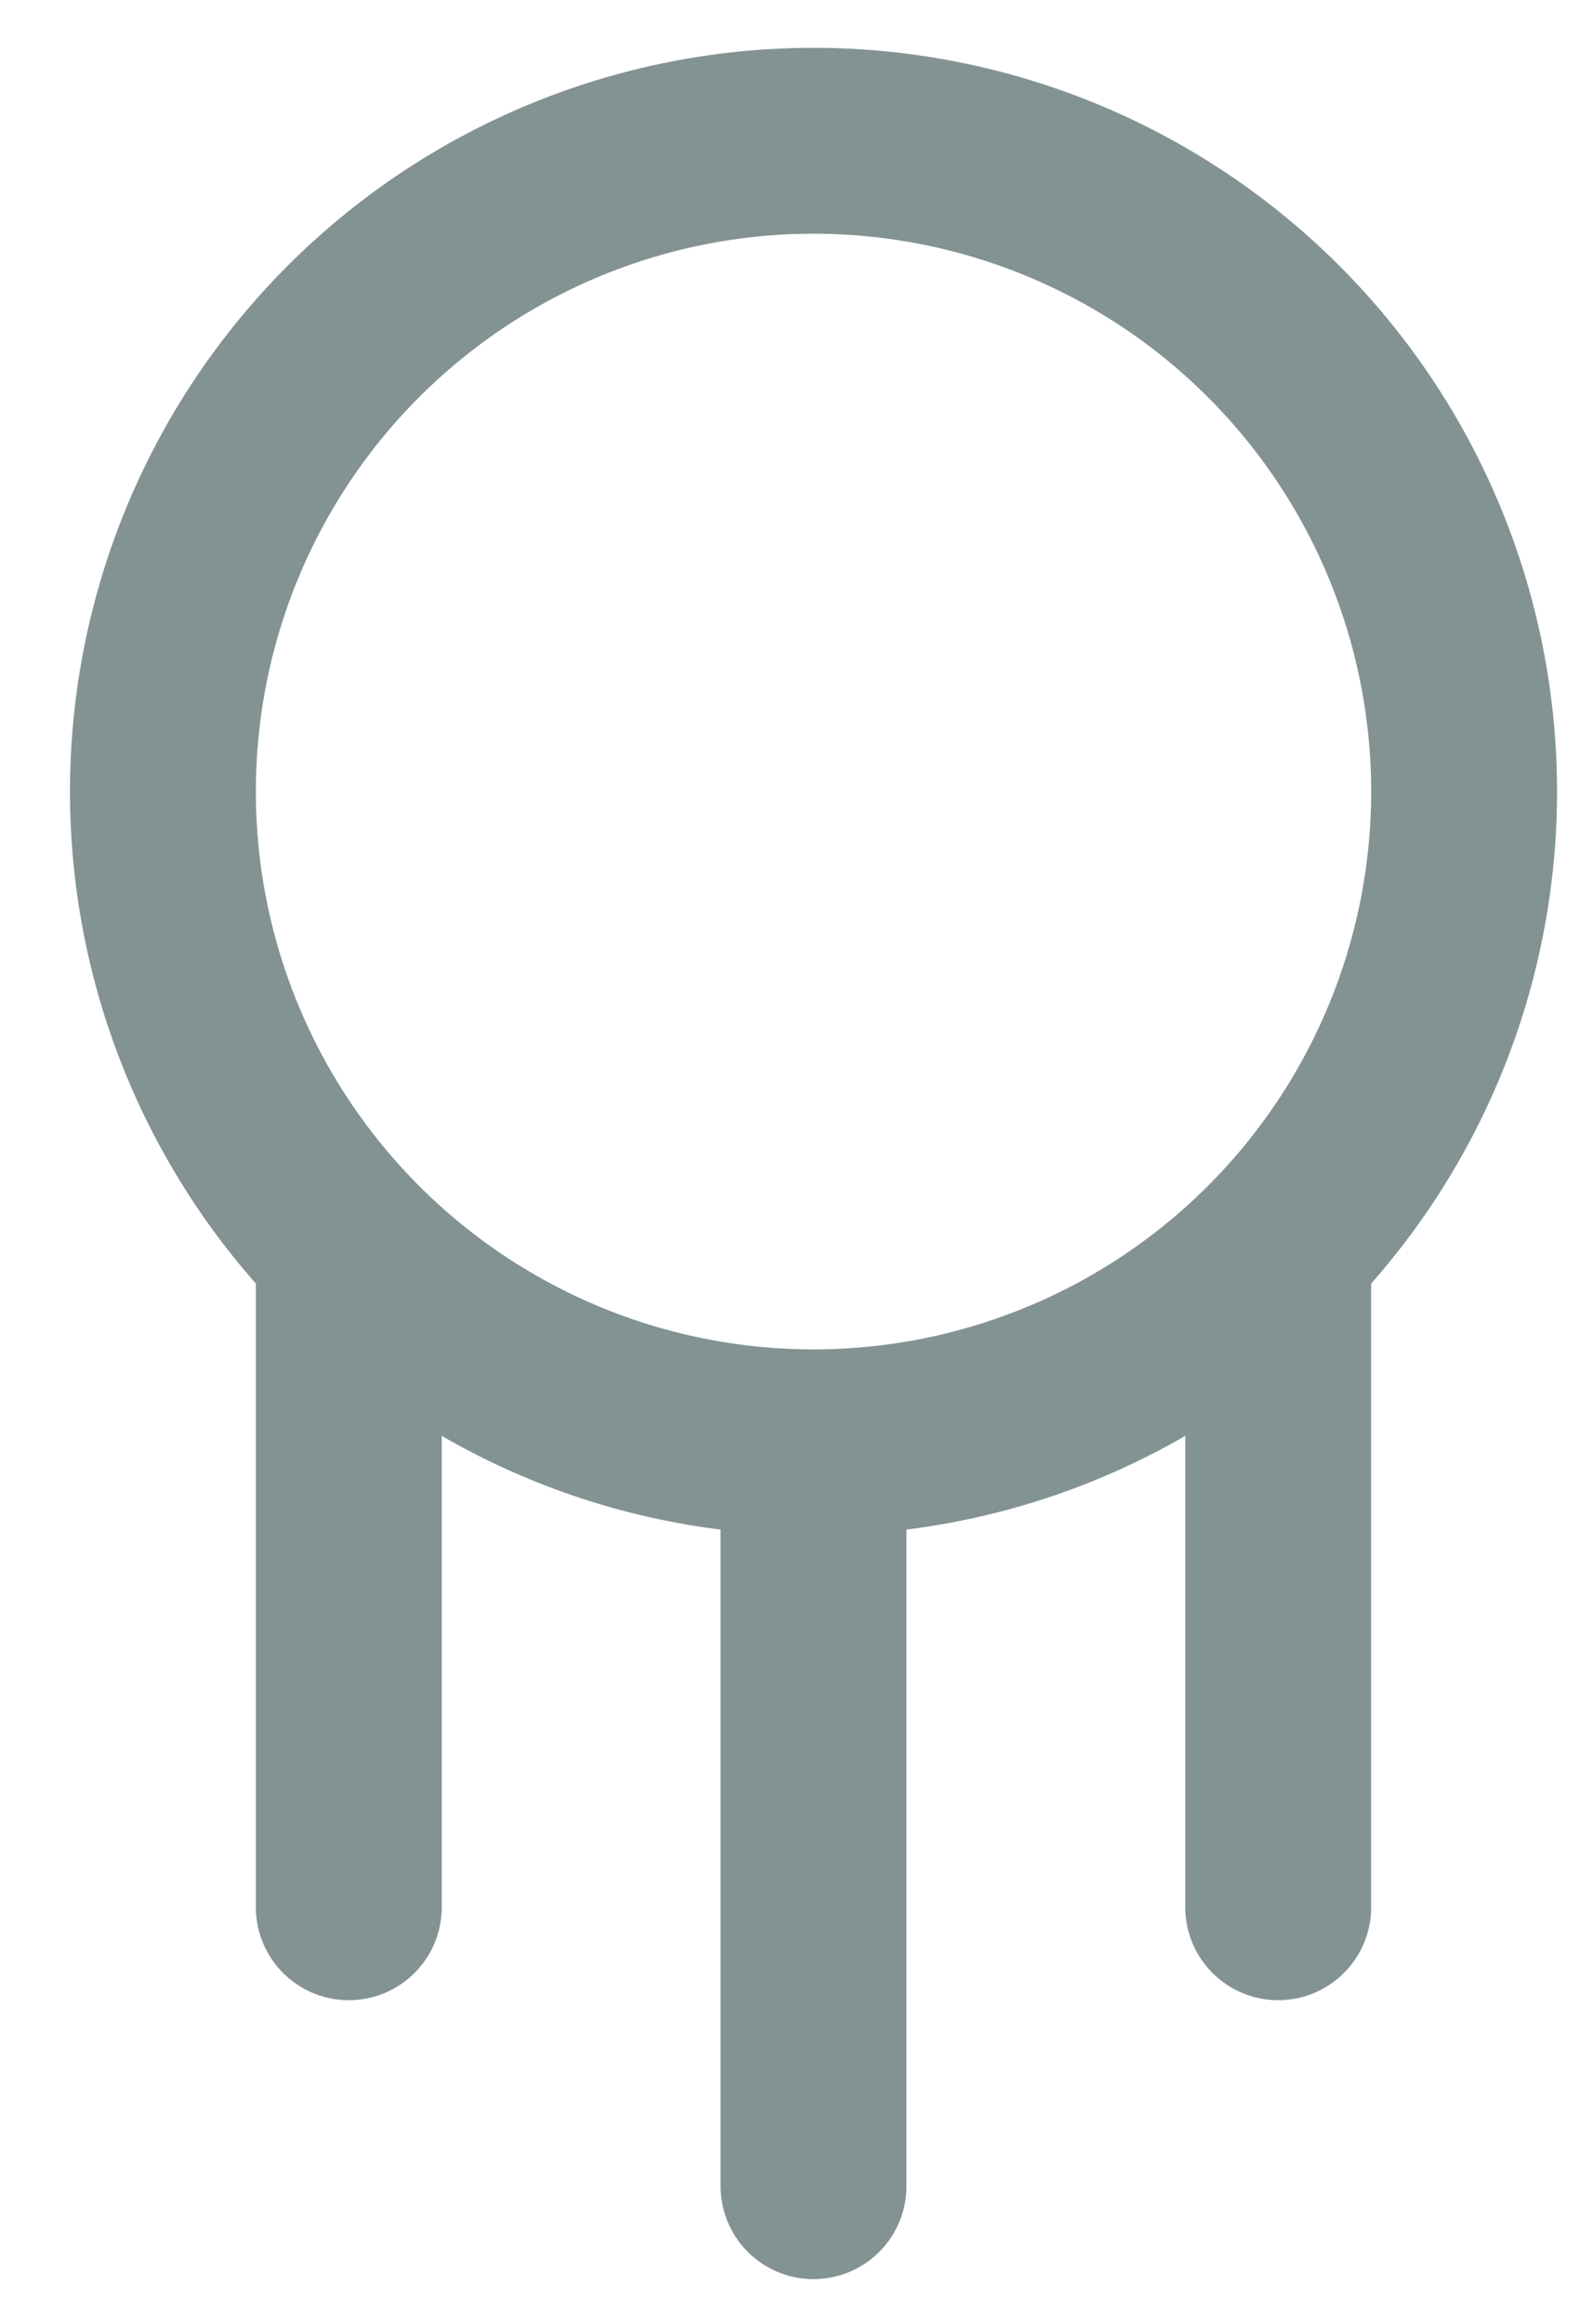 <svg width="17" height="25" fill="none" xmlns="http://www.w3.org/2000/svg"><path fill-rule="evenodd" clip-rule="evenodd" d="M14.753 8.514a6 6 0 11-12 0 6 6 0 0112 0zm-12 5.292a8 8 0 1112 0v6.708a1 1 0 01-2 0v-5.07a7.948 7.948 0 01-3 1.008v7.062a1 1 0 01-2 0v-7.062a7.947 7.947 0 01-3-1.008v5.07a1 1 0 01-2 0v-6.708z" fill="#839393"/></svg>